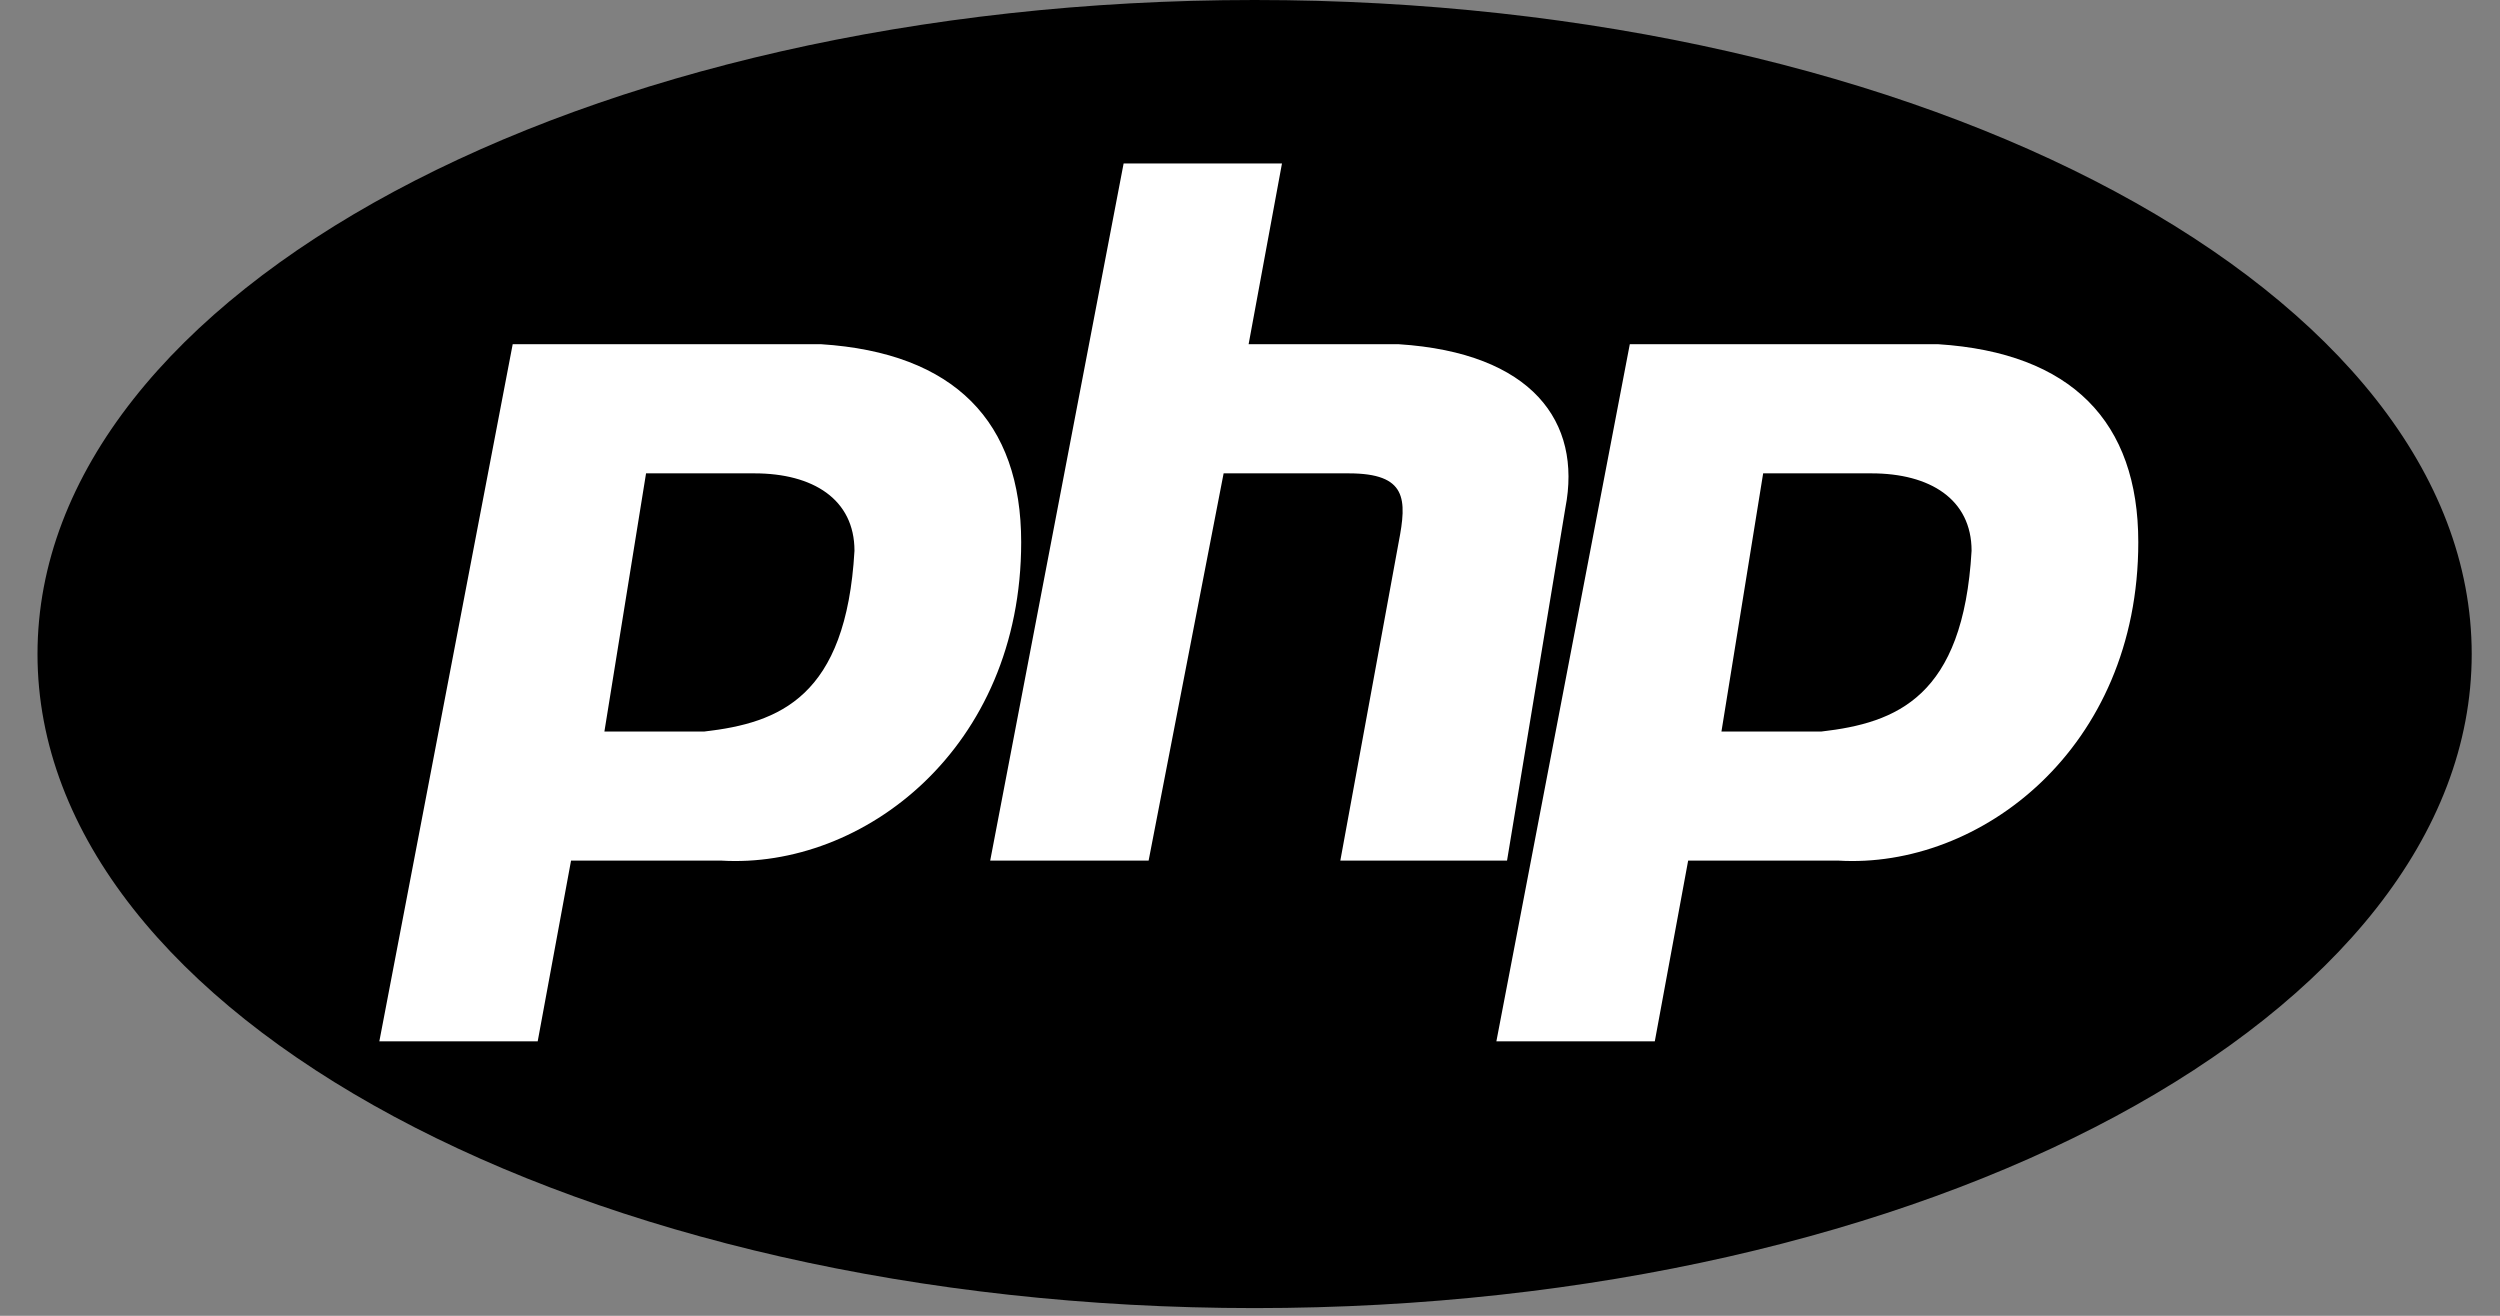 <svg width="38" height="20" viewBox="0 0 38 20" fill="none" xmlns="http://www.w3.org/2000/svg">
    <rect x="0" y="0" width="38" height="20" fill="#808080" stroke="none"/>
    <g clip-path="url(#clip0_1183_30083)">
        <path d="M19.07 19.883C29.288 19.883 37.57 15.432 37.57 9.942C37.57 4.451 29.288 0 19.07 0C8.853 0 0.57 4.451 0.57 9.942C0.57 15.432 8.853 19.883 19.07 19.883Z" fill="currentColor"/>
        <path fill-rule="evenodd" clip-rule="evenodd" d="M5.766 15.828L7.793 5.232H12.481C14.509 5.363 15.522 6.41 15.522 8.241C15.522 11.381 13.115 13.212 10.961 13.081H8.68L8.173 15.828H5.766ZM9.187 11.119L9.82 7.195H11.468C12.355 7.195 12.988 7.587 12.988 8.372C12.861 10.596 11.848 10.988 10.707 11.119H9.187ZM15.051 13.081L17.079 2.485H19.486L18.979 5.232H21.26C23.288 5.363 24.048 6.41 23.794 7.718L22.907 13.081H20.373L21.26 8.241C21.387 7.587 21.387 7.195 20.5 7.195H18.599L17.459 13.081H15.051ZM22.745 15.828L24.773 5.232H29.461C31.488 5.363 32.502 6.41 32.502 8.241C32.502 11.381 30.094 13.212 27.94 13.081H25.66L25.153 15.828H22.745ZM26.166 11.119L26.8 7.195H28.447C29.334 7.195 29.968 7.587 29.968 8.372C29.841 10.596 28.827 10.988 27.687 11.119H26.166H26.166Z" fill="white"/>
    </g>
    <defs>
        <clipPath id="clip0_1183_30083">
            <rect width="37" height="20" fill="white" transform="translate(0.57)"/>
        </clipPath>
    </defs>
</svg>
